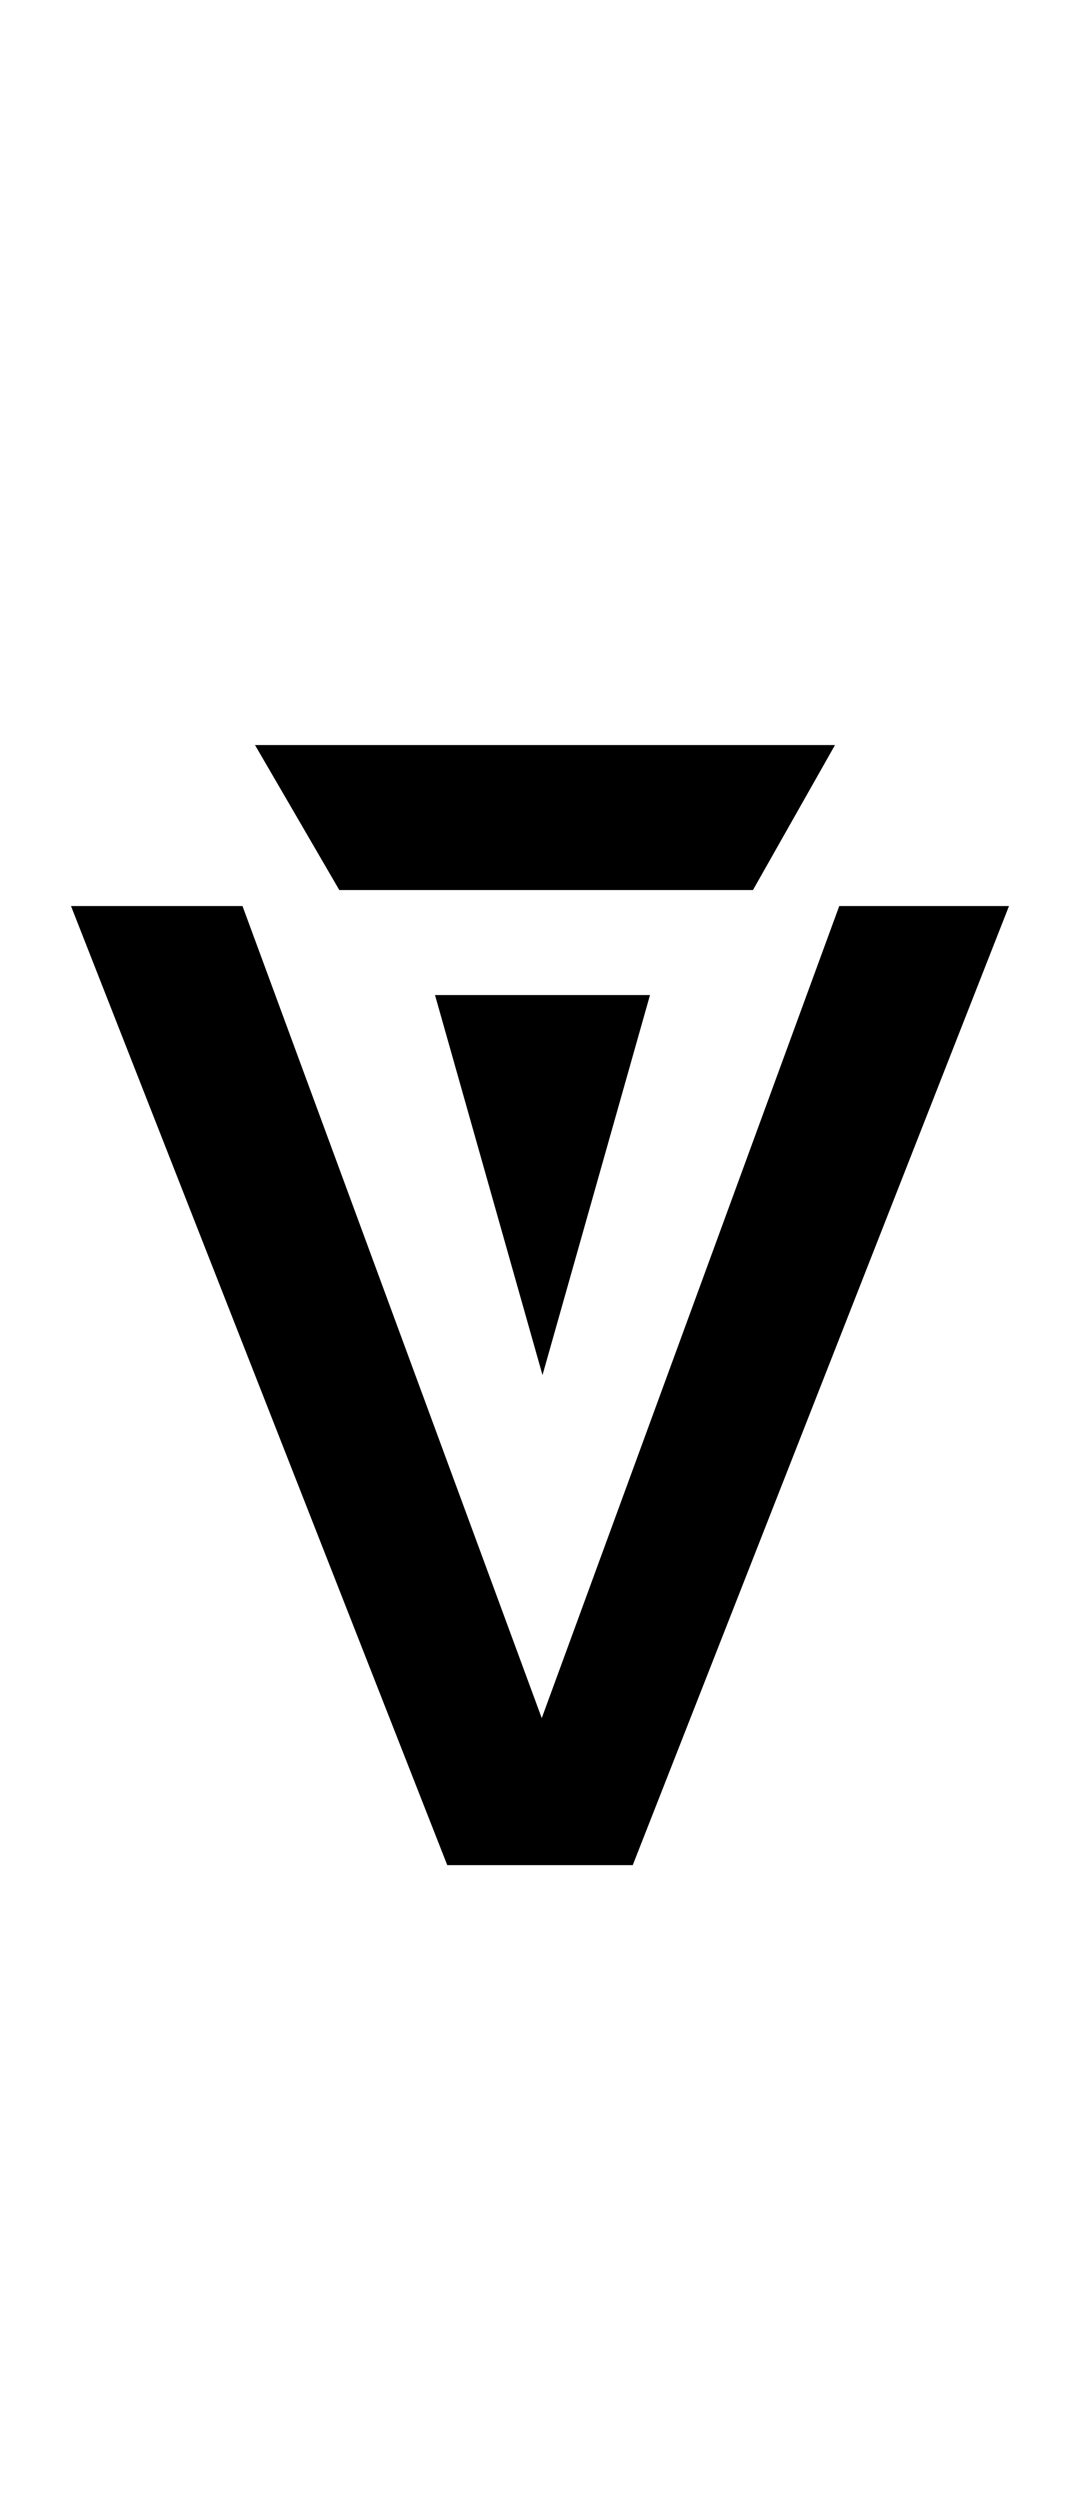 <svg xmlns="http://www.w3.org/2000/svg" width="217" height="500" viewBox="0 0 217 500"><style>*{fill:currentColor}</style><path d="M108.35 343.6L167.85 181.2H201.8L126.55 373H89.45L14.2 181.2H48.5L108.35 343.6Z"/><path d="M108.5 275L87 199H130L108.5 275Z"/><path d="M108.153 178H67.863L51 149H167L150.592 178H108.153Z"/></svg>